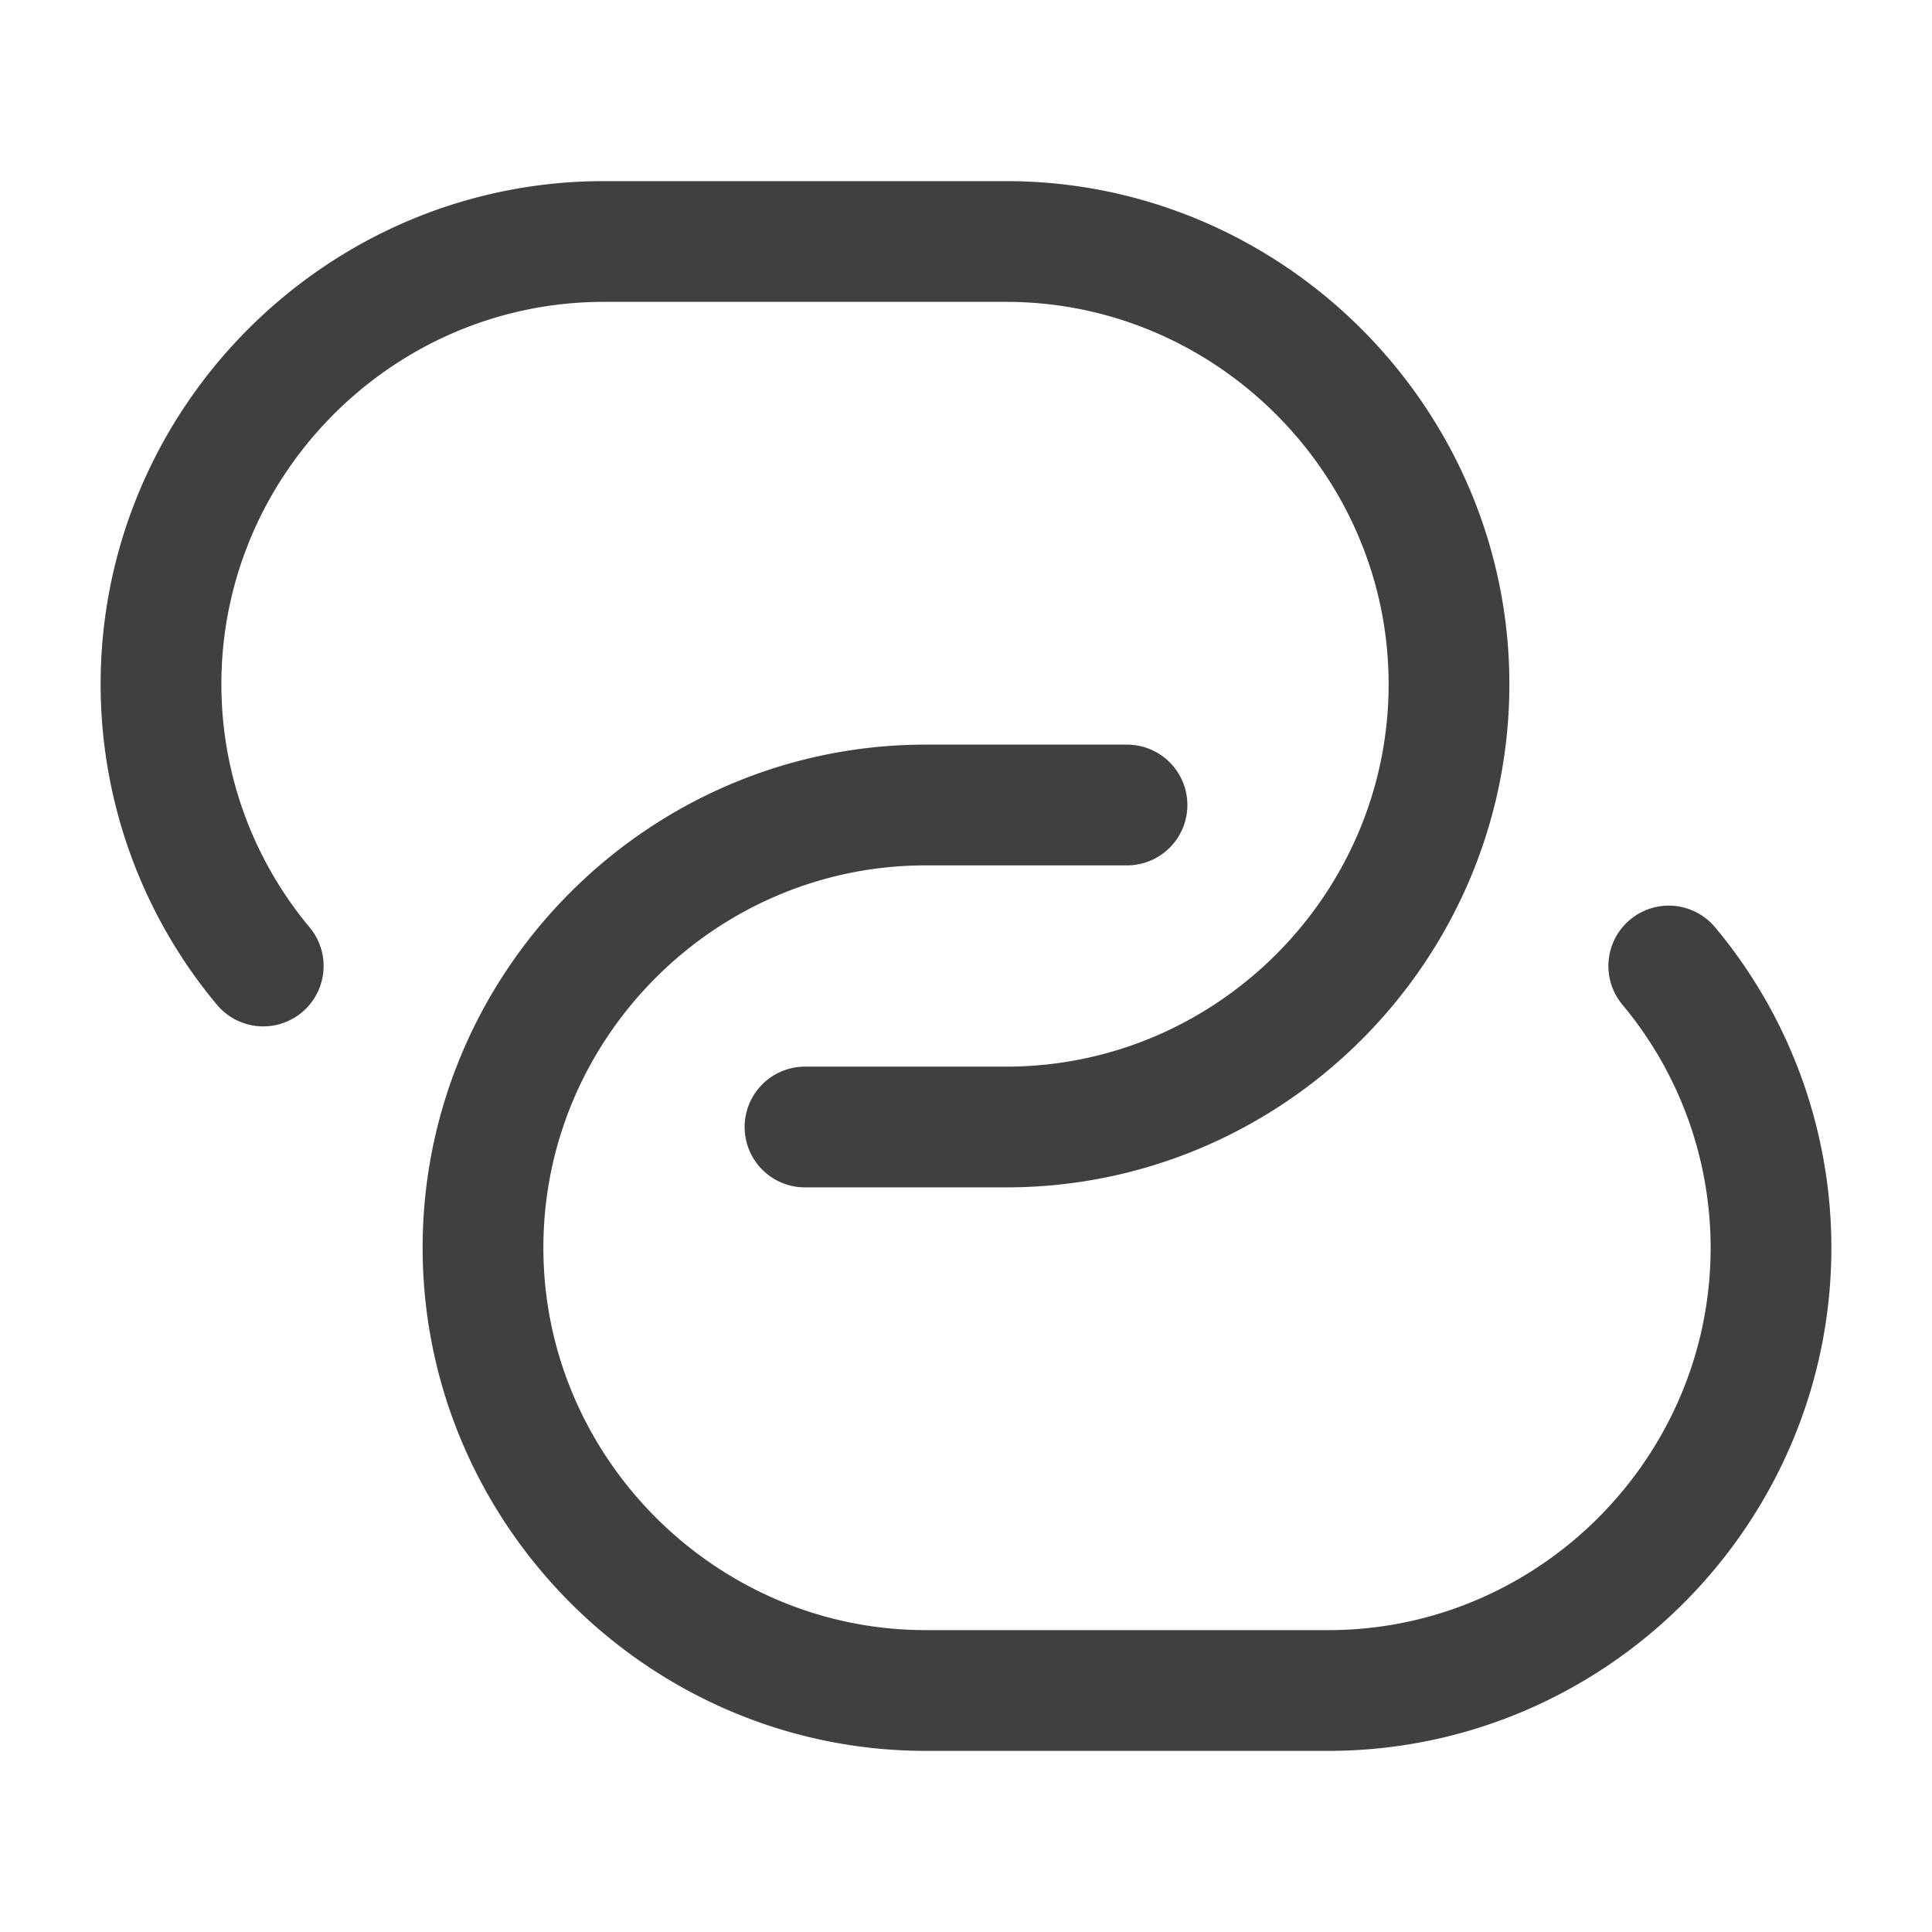 <svg xmlns="http://www.w3.org/2000/svg" width="32" height="32" viewBox="0 0 24 24" fill="none"><path d="M3.27 12A5.46 5.46 0 0 1 2 8.5C2 5.48 4.47 3 7.5 3h5C15.52 3 18 5.48 18 8.5S15.53 14 12.5 14H10" stroke="#404040" stroke-width="1.5" stroke-linecap="round" stroke-linejoin="round"></path><path d="M20.73 12A5.46 5.46 0 0 1 22 15.5c0 3.02-2.47 5.5-5.5 5.5h-5C8.48 21 6 18.52 6 15.5S8.47 10 11.5 10H14" stroke="#404040" stroke-width="1.5" stroke-linecap="round" stroke-linejoin="round"></path></svg>